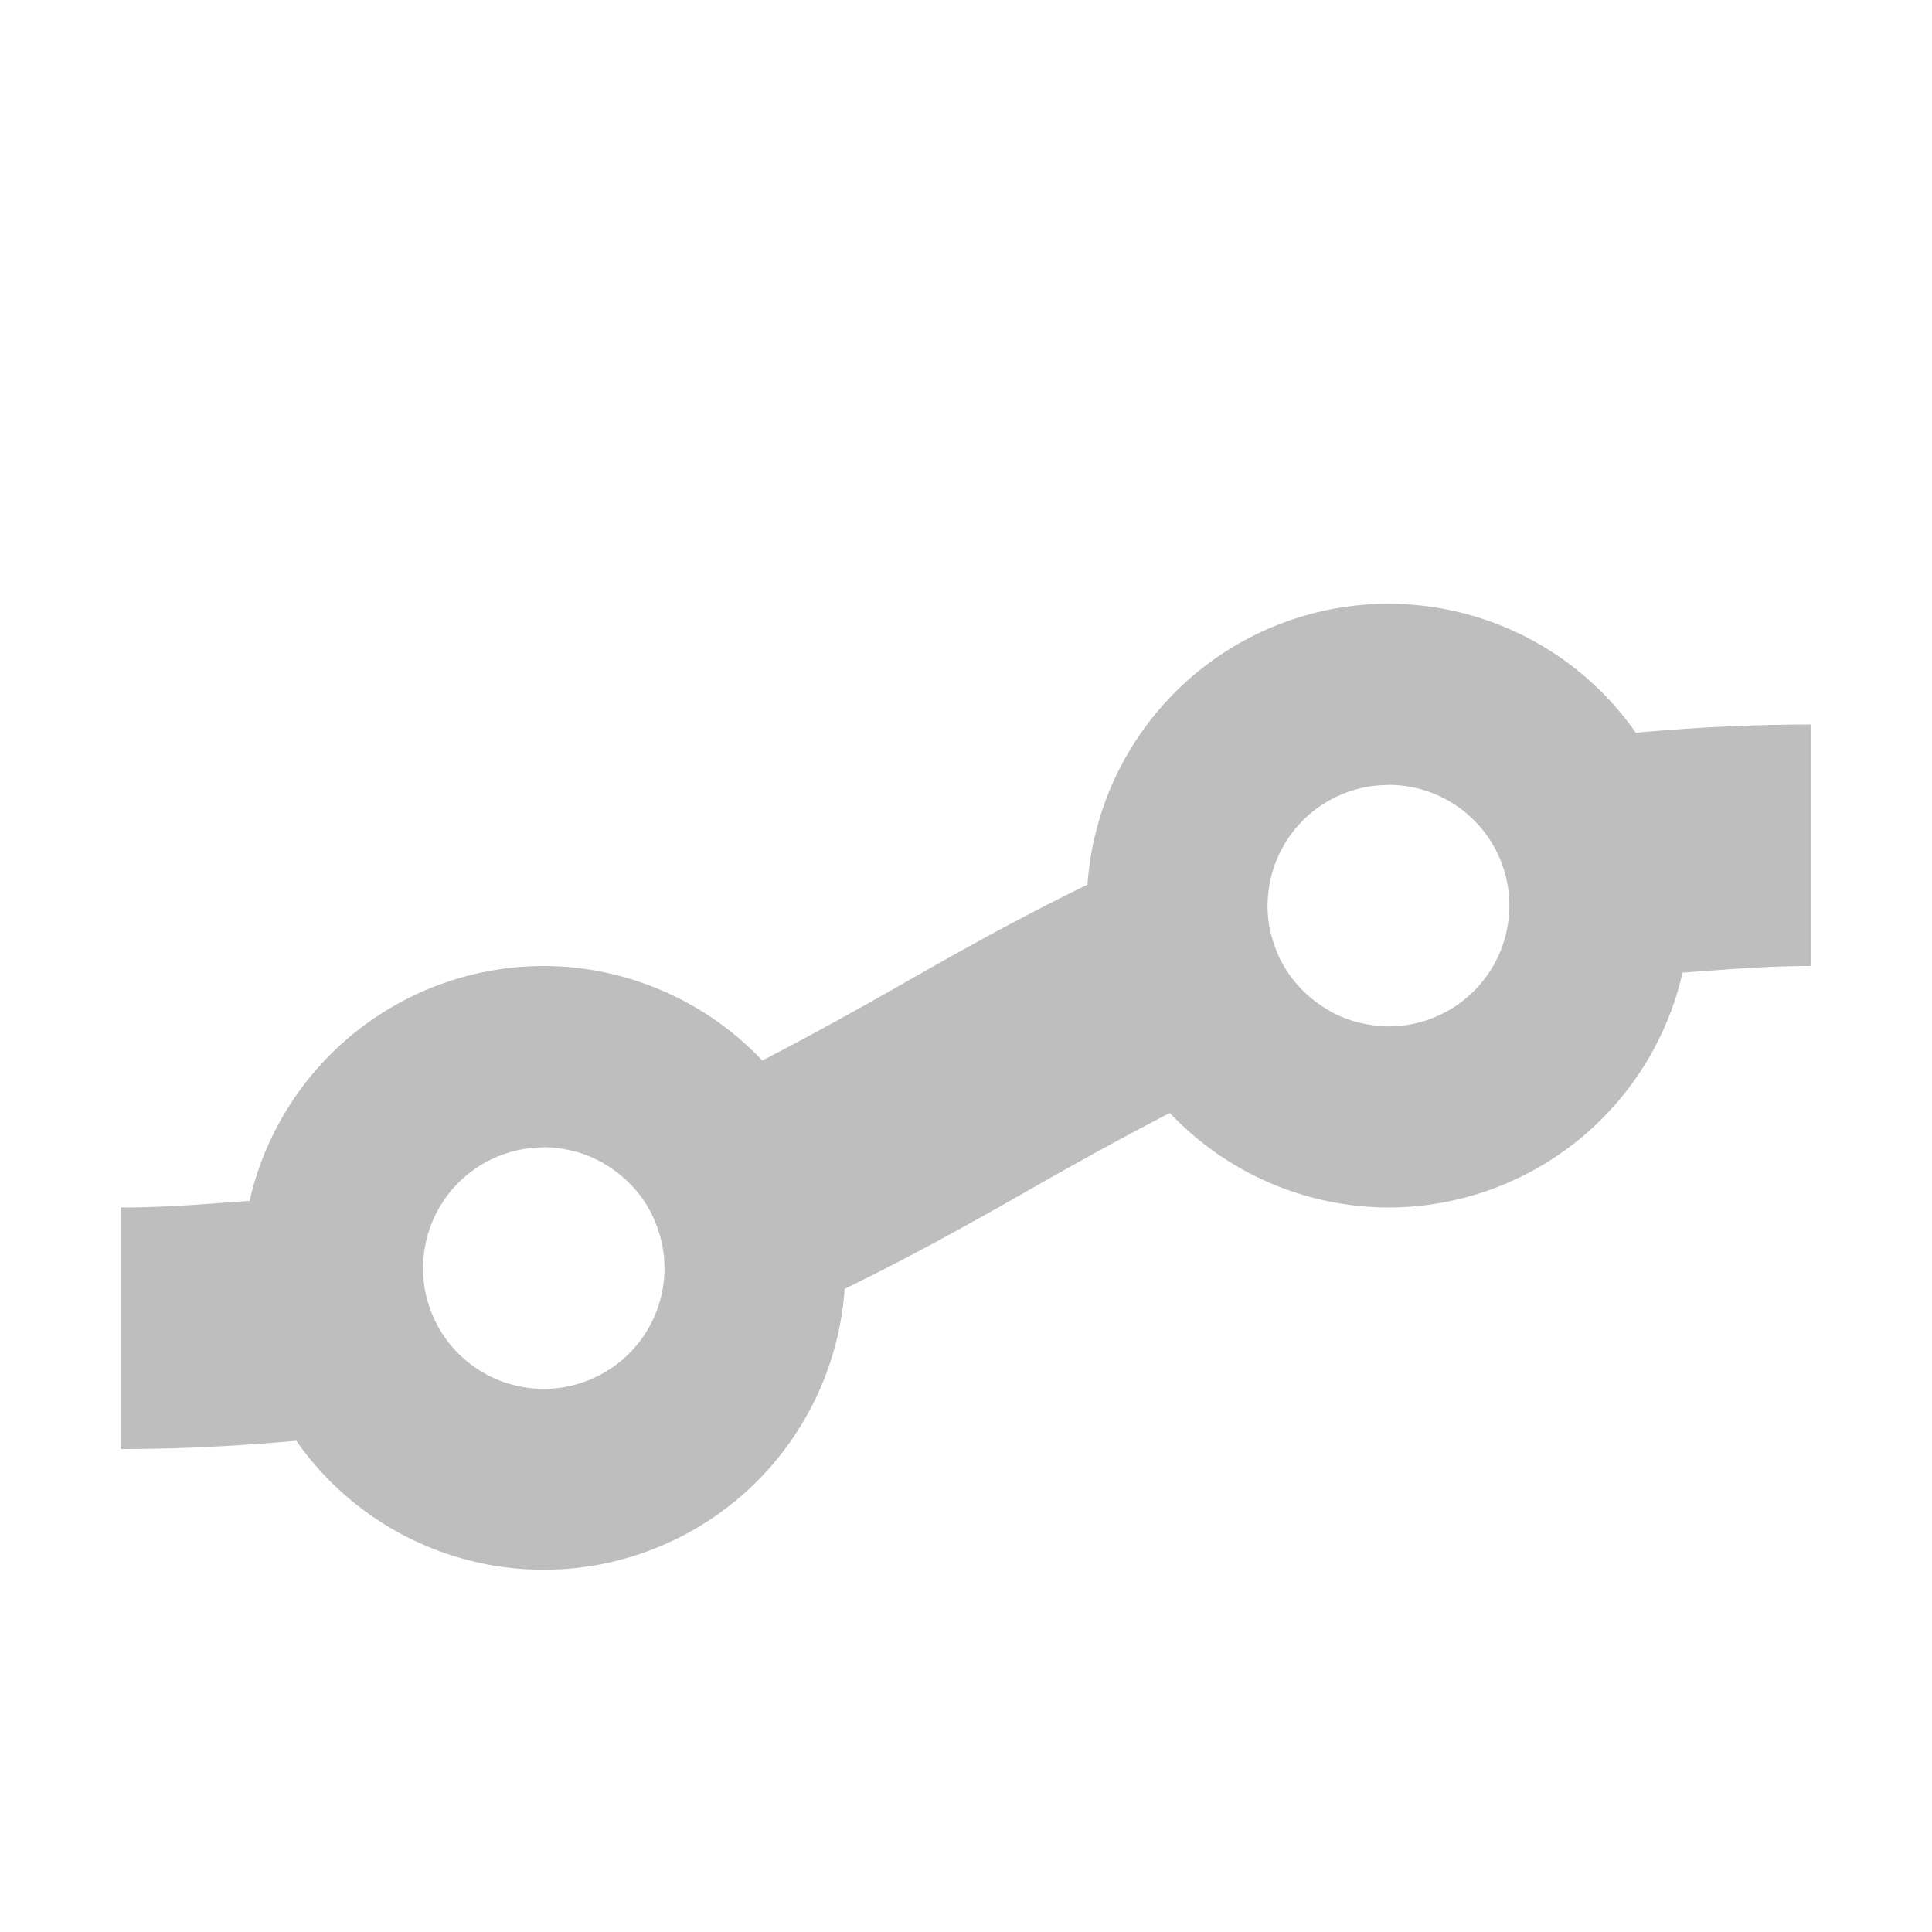 <svg width="16" height="16" version="1.1" xmlns="http://www.w3.org/2000/svg">
	<path d="m11.5 5a2.5 2.5 0 0 0 -2.494 2.326c-0.538 0.262-1.033 0.537-1.502 0.805-0.403 0.23-0.793 0.446-1.191 0.652a2.5 2.5 0 0 0 -1.812 -0.783 2.5 2.5 0 0 0 -2.434 1.945c-0.343 0.024-0.674 0.055-1.066 0.055v2c0.517 0 0.996-0.027 1.453-0.068a2.5 2.5 0 0 0 2.047 1.068 2.5 2.5 0 0 0 2.494 -2.326c0.538-0.262 1.033-0.537 1.502-0.805 0.403-0.23 0.793-0.446 1.191-0.652a2.5 2.5 0 0 0 1.812 0.783 2.5 2.5 0 0 0 2.434 -1.945c0.343-0.024 0.674-0.055 1.066-0.055v-2c-0.517 0-0.996 0.027-1.453 0.068a2.5 2.5 0 0 0 -2.047 -1.068zm0 1.5a1 1 0 0 1 1 1 1 1 0 0 1 -0.379 0.783 1 1 0 0 1 -0.02 0.016 1 1 0 0 1 -0.602 0.201 1 1 0 0 1 -0.111 -0.008 1 1 0 0 1 -0.1 -0.016 1 1 0 0 1 -0.084 -0.021 1 1 0 0 1 -0.012 -0.004 1 1 0 0 1 -0.006 -0.002 1 1 0 0 1 -0.166 -0.072 1 1 0 0 1 -0.002 -0.002 1 1 0 0 1 -0.027 -0.016 1 1 0 0 1 -0.217 -0.172 1 1 0 0 1 -0.059 -0.066 1 1 0 0 1 -0.004 -0.006 1 1 0 0 1 -0.016 -0.02 1 1 0 0 1 -0.045 -0.066 1 1 0 0 1 -0.043 -0.076 1 1 0 0 1 -0.004 -0.006 1 1 0 0 1 -0.01 -0.021 1 1 0 0 1 -0.031 -0.076 1 1 0 0 1 -0.027 -0.082 1 1 0 0 1 -0.002 -0.006 1 1 0 0 1 -0.01 -0.039 1 1 0 0 1 -0.014 -0.062 1 1 0 0 1 -0.002 -0.021 1 1 0 0 1 -0.008 -0.082 1 1 0 0 1 -0.002 -0.057 1 1 0 0 1 0.006 -0.1 1 1 0 0 1 0.994 -0.9zm-7 3a1 1 0 0 1 0.111 0.008 1 1 0 0 1 0.1 0.016 1 1 0 0 1 0.084 0.021 1 1 0 0 1 0.012 0.004 1 1 0 0 1 0.006 0.002 1 1 0 0 1 0.166 0.072 1 1 0 0 1 0.012 0.006 1 1 0 0 1 0.018 0.012 1 1 0 0 1 0.217 0.172 1 1 0 0 1 0.059 0.066 1 1 0 0 1 0.008 0.01 1 1 0 0 1 0.012 0.016 1 1 0 0 1 0.045 0.066 1 1 0 0 1 0.043 0.076 1 1 0 0 1 0.006 0.012 1 1 0 0 1 0.008 0.016 1 1 0 0 1 0.031 0.076 1 1 0 0 1 0.027 0.082 1 1 0 0 1 0.004 0.014 1 1 0 0 1 0.02 0.084 1 1 0 0 1 0.002 0.014 1 1 0 0 1 0.002 0.018 1 1 0 0 1 0.008 0.082 1 1 0 0 1 0.002 0.057 1 1 0 0 1 -1 1 1 1 0 0 1 -1 -1 1 1 0 0 1 0.006 -0.1 1 1 0 0 1 0.393 -0.699 1 1 0 0 1 0.602 -0.201z" color="#000000" color-rendering="auto" dominant-baseline="auto" fill="#bebebe"/>
</svg>
